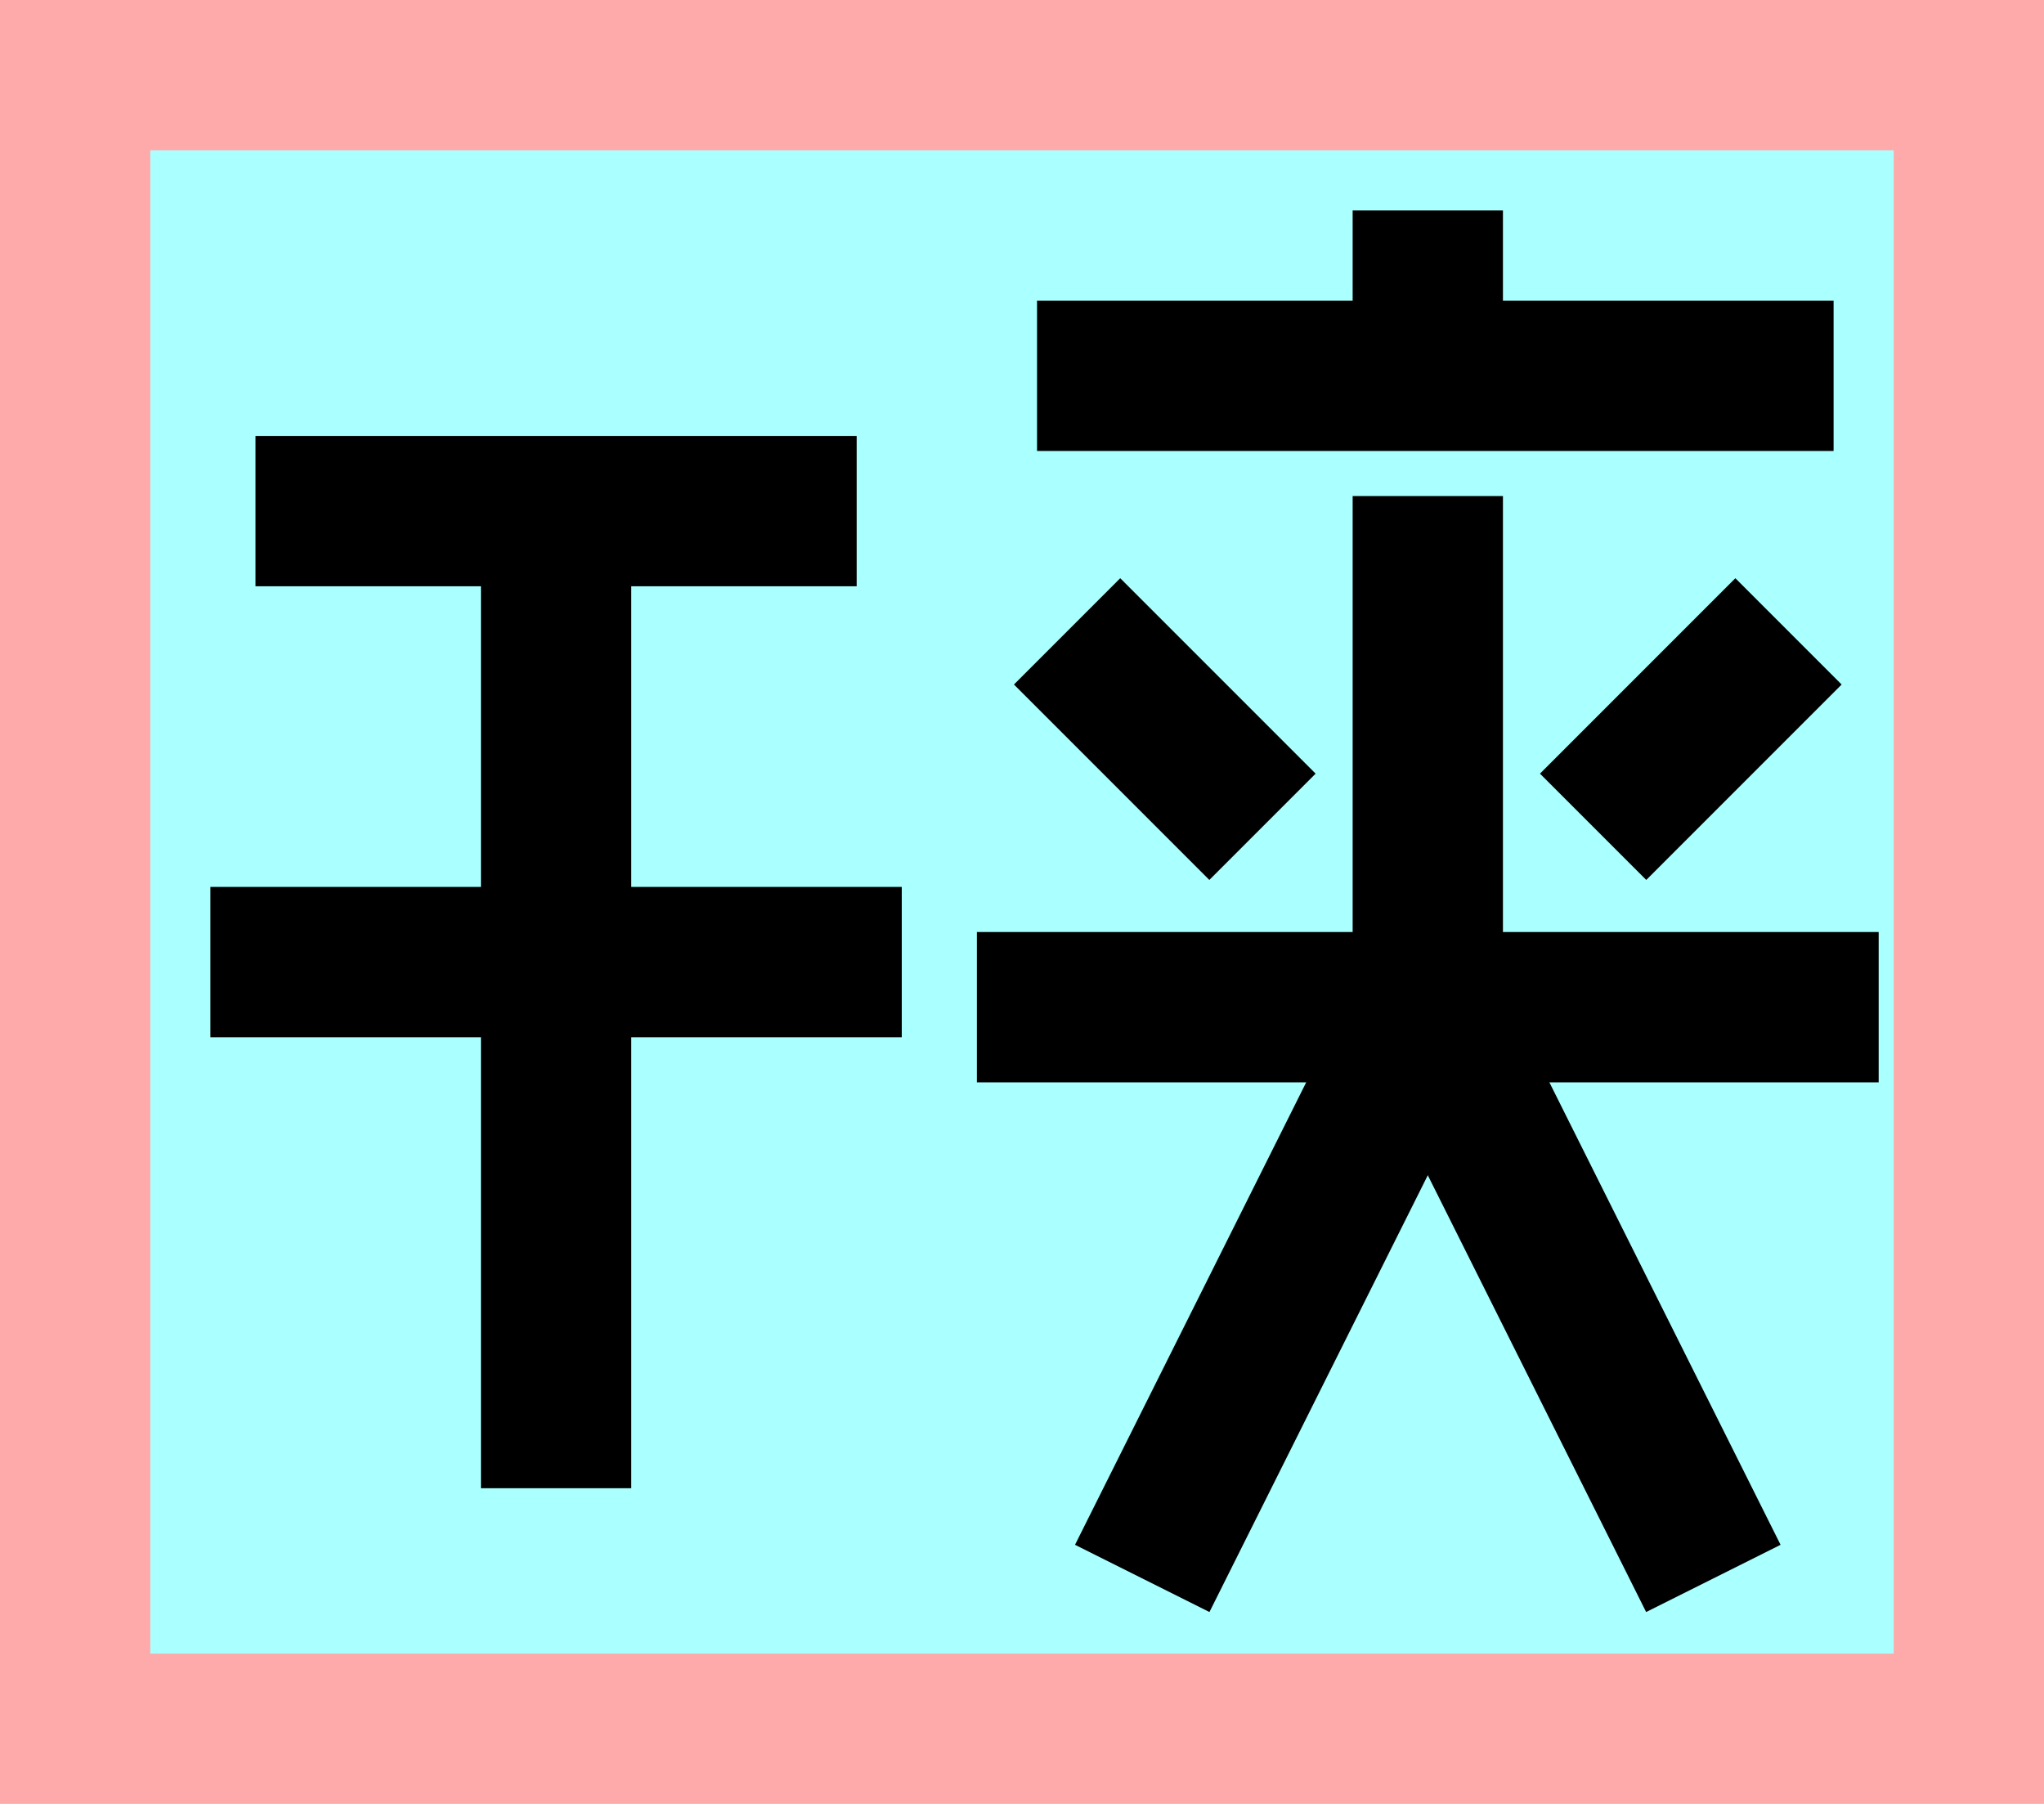 <?xml version="1.0" encoding="UTF-8"?>
<svg width="136mm" height="120mm" version="1.1" viewBox="0 0 136 120" xmlns="http://www.w3.org/2000/svg">
    <path fill="#faa" d="m0 0 h136v120h-136" />
    <path fill="#aff" d="m10 10 h116 v 100 h-116 z" />
    <g stroke="#000" stroke-width="10" fill="none">
        <g id="glyph">
            <path d="m17 34h40"></path>
            <path d="m14 64h46"></path>
            <path d="m37 34v65"></path>

            <path d="m95 14v11"></path>
            <path d="m69 25h53"></path>
            <path d="m84 55l-13-13"></path>
            <path d="m106 55l13-13"></path>
            <path d="m65 67h60"></path>
            <path d="m95 67v-34"></path>
            <path d="m95 67l19 38"></path>
            <path d="m95 67l-19 38"></path>
        </g>
    </g>
</svg>